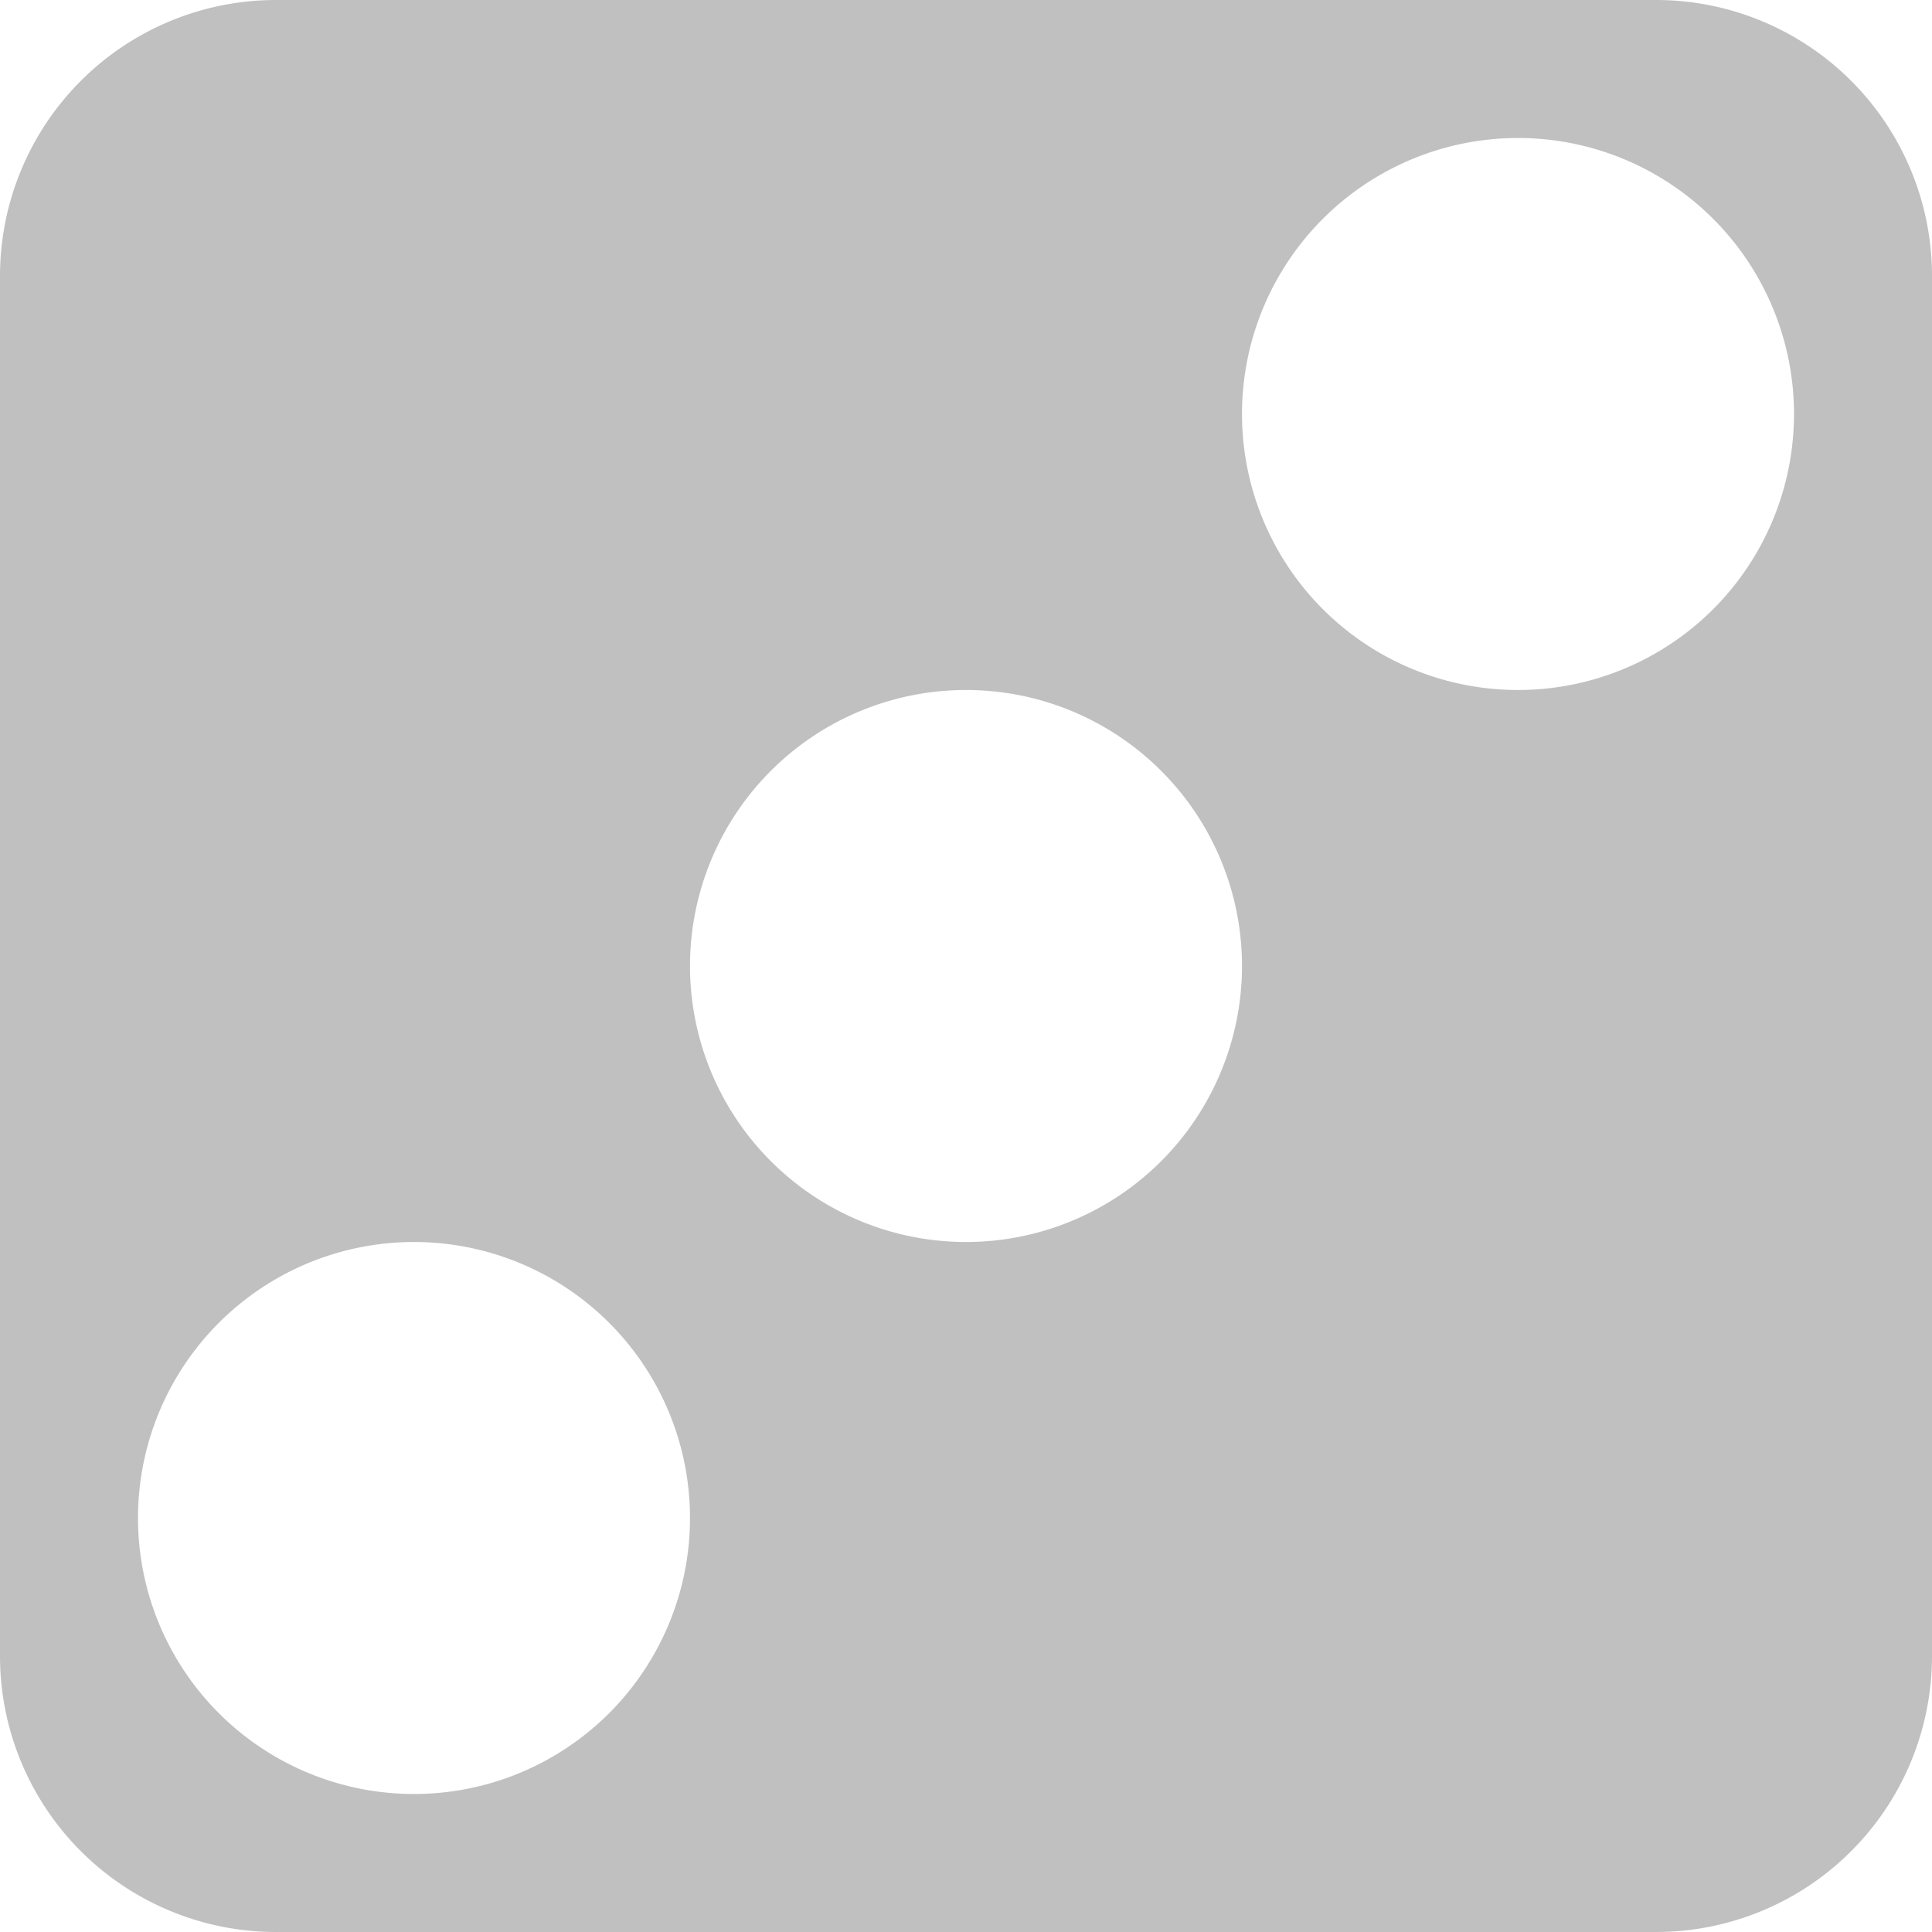 <svg xmlns="http://www.w3.org/2000/svg" width="14" height="14" viewBox="0 0 14 14">
  <defs>
    <style>
      .cls-1 {
        fill: silver;
        fill-rule: evenodd;
      }
    </style>
  </defs>
  <path id="_3" data-name="3" class="cls-1" d="M2,0H12a2,2,0,0,1,2,2V12a2,2,0,0,1-2,2H2a2,2,0,0,1-2-2V2A2,2,0,0,1,2,0ZM3,9a2,2,0,1,1-2,2A2,2,0,0,1,3,9ZM7,5A2,2,0,1,1,5,7,2,2,0,0,1,7,5Zm4-4A2,2,0,1,1,9,3,2,2,0,0,1,11,1Z"/>
</svg>
